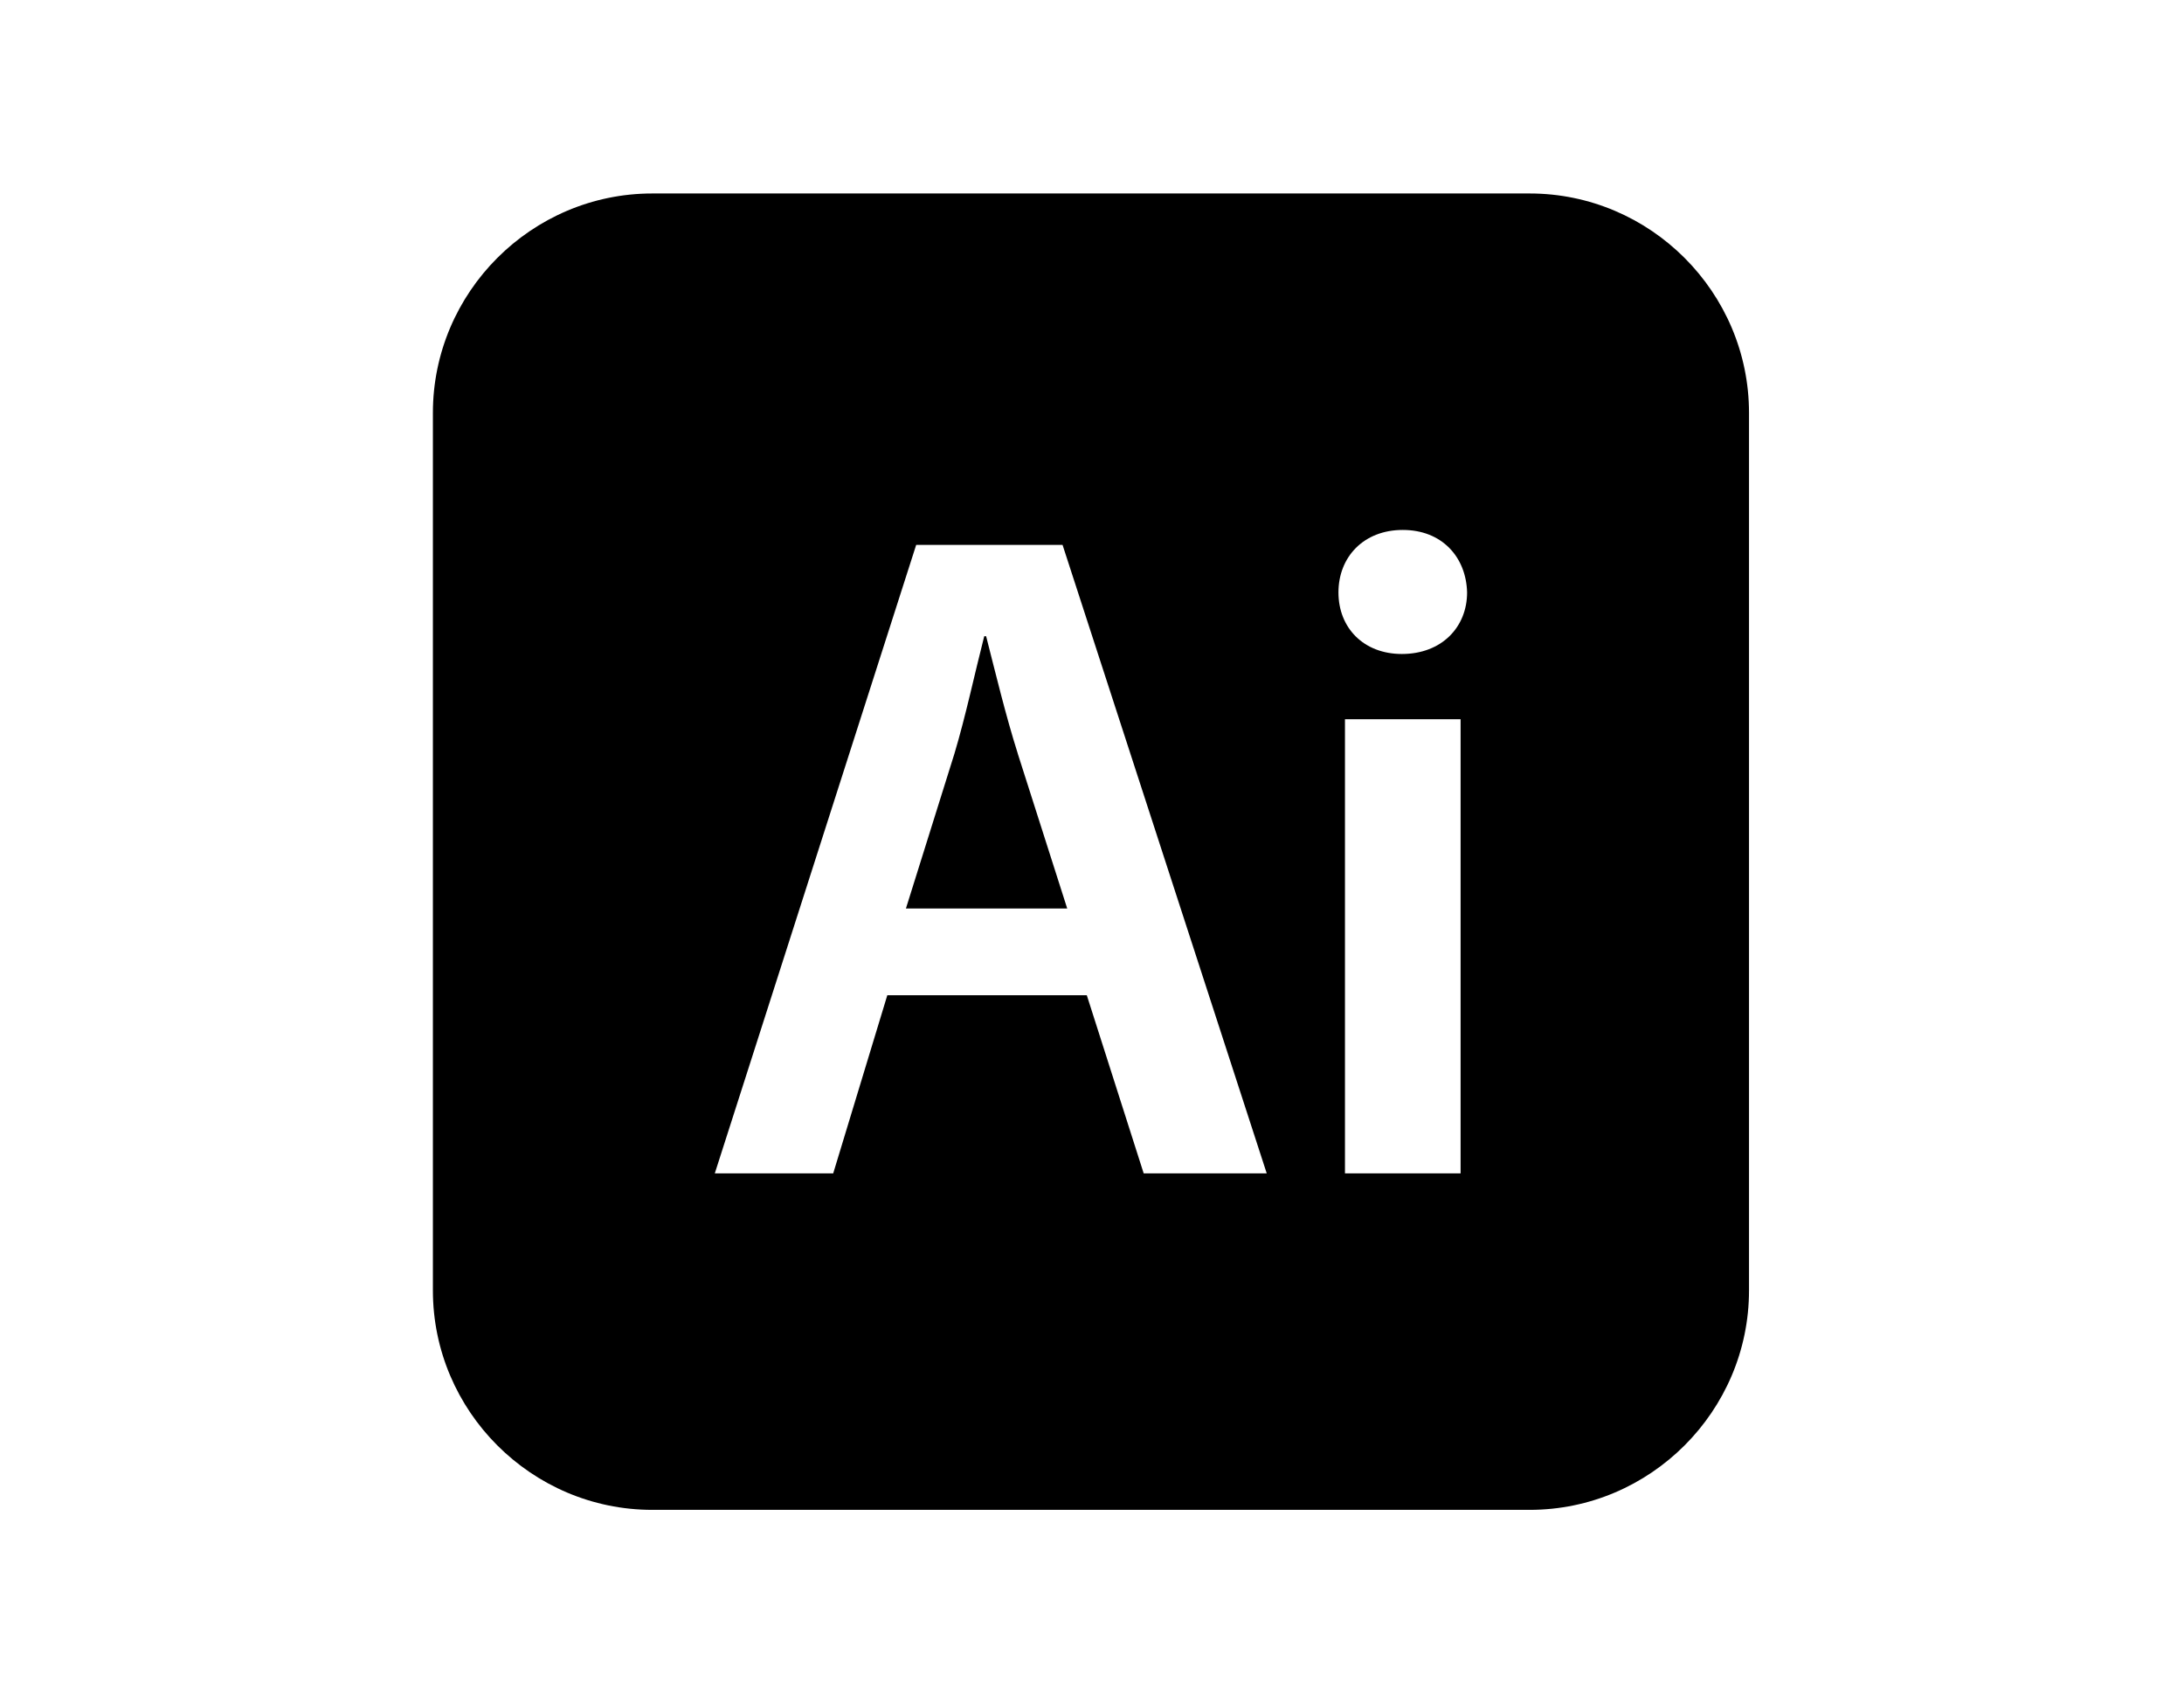 <?xml version="1.0" encoding="UTF-8"?><svg id="a" xmlns="http://www.w3.org/2000/svg" viewBox="0 0 604.05 471"><g id="b"><path d="M281.5,208.42l13.67,42.8h-44.61l13.41-42.8c3.1-10.31,5.67-22.43,8.25-32.49h.52c2.58,10.06,5.41,21.92,8.77,32.49ZM483.74,114.17v242.67c0,33.37-27.3,60.67-60.67,60.67h-242.67c-33.37,0-60.67-27.3-60.67-60.67V114.17c0-33.37,27.3-60.67,60.67-60.67h242.67c33.37,0,60.67,27.3,60.67,60.67ZM350.35,324.46l-56.47-173.79h-40.48l-55.7,173.79h32.75l14.96-49.25h55.18l15.73,49.25h34.04ZM403.97,198.88h-31.98v125.58h31.98v-125.58ZM405.77,163.82c-.26-9.8-6.96-17.28-17.79-17.28s-17.79,7.48-17.79,17.28,6.96,17.02,17.53,17.02c11.09,0,18.05-7.48,18.05-17.02Z" fill="#000" stroke-width="0"/></g></svg>
